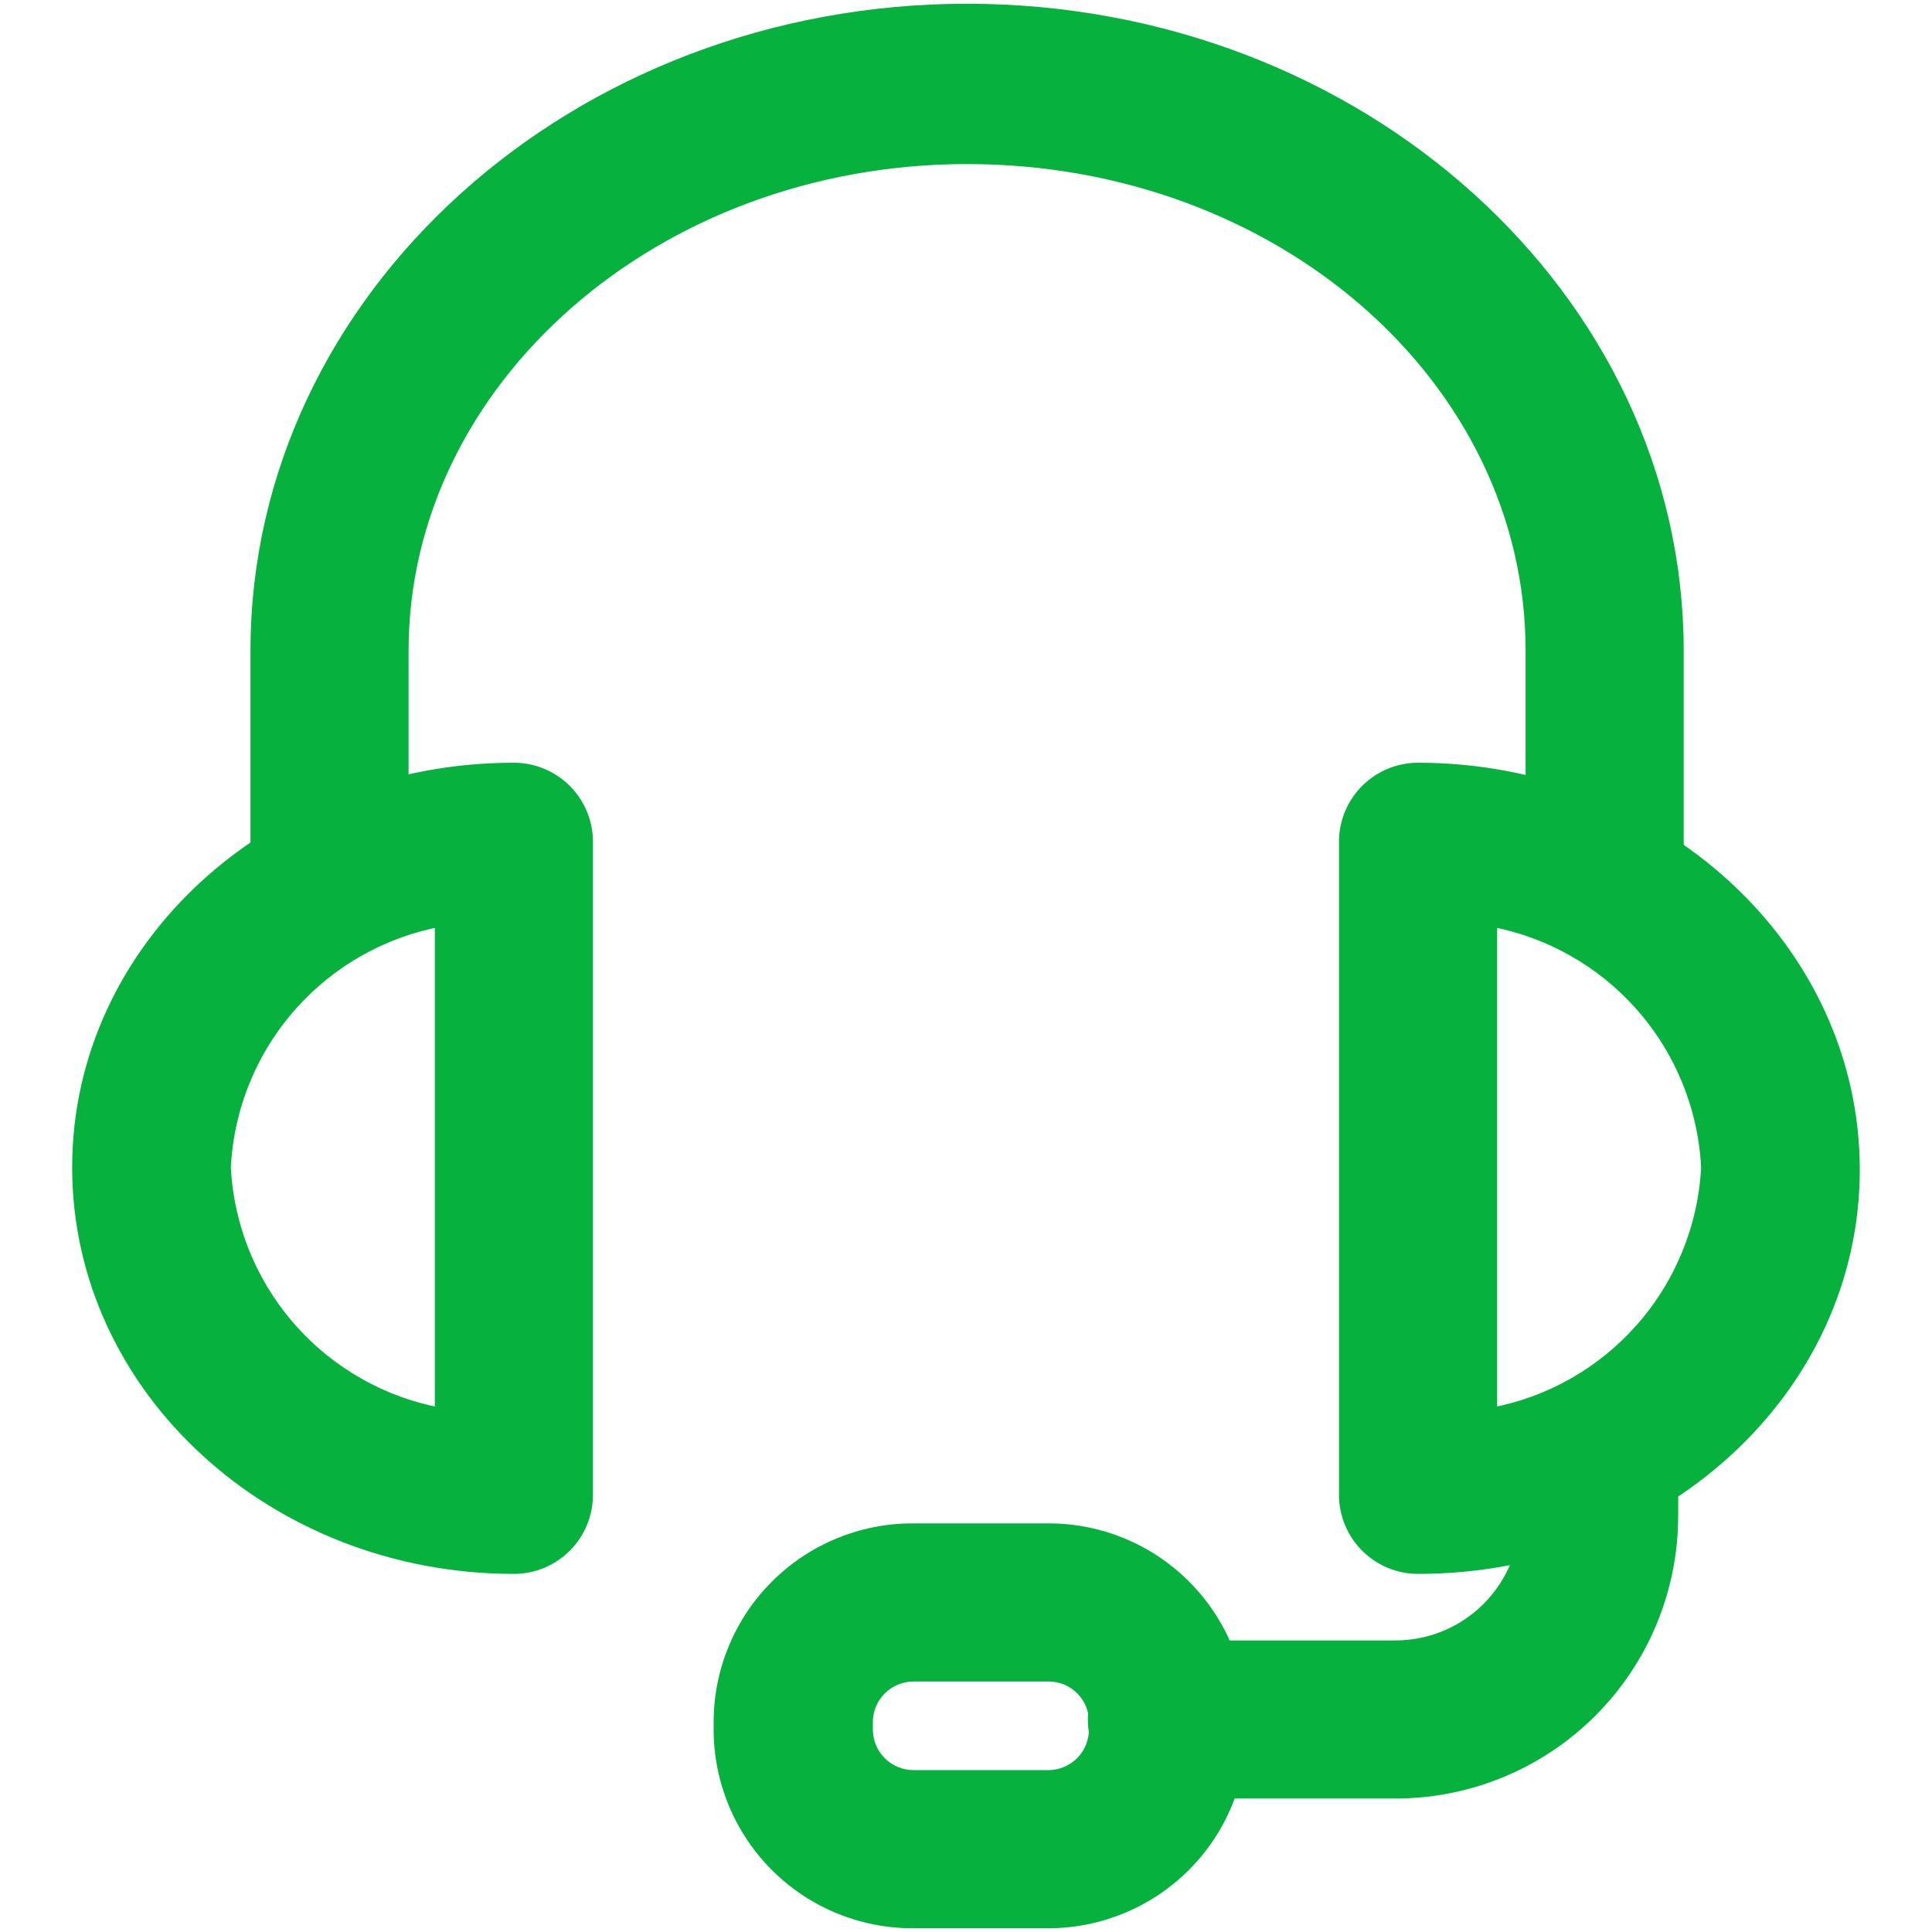 <svg width="48" height="48" viewBox="0 0 48 48" fill="none" xmlns="http://www.w3.org/2000/svg">
<path d="M39.866 22.849C39.379 22.849 38.911 22.656 38.566 22.311C38.221 21.966 38.028 21.498 38.028 21.01V16.169C38.028 9.397 31.764 3.951 24.027 3.951C16.29 3.951 10.026 9.465 10.026 16.169V21.01C10.026 21.498 9.832 21.966 9.488 22.311C9.143 22.656 8.675 22.849 8.187 22.849C7.699 22.849 7.231 22.656 6.886 22.311C6.541 21.966 6.348 21.498 6.348 21.01V16.169C6.348 7.366 14.302 0.218 24.027 0.218C33.752 0.218 41.706 7.366 41.706 16.169L41.706 21.009C41.706 21.009 41.706 21.009 41.706 21.01C41.708 21.252 41.662 21.492 41.57 21.716C41.478 21.94 41.343 22.144 41.172 22.315C41 22.486 40.797 22.622 40.572 22.713C40.349 22.805 40.108 22.851 39.866 22.849ZM39.866 22.849C39.866 22.849 39.866 22.849 39.866 22.849L39.867 22.724V22.849C39.867 22.849 39.867 22.849 39.866 22.849Z" fill="#06B13D" stroke="#06B13D" stroke-width="0.25"/>
<path d="M33.392 20.856L33.392 20.856V20.86V37.139C33.392 37.626 33.586 38.094 33.931 38.439C34.276 38.784 34.744 38.978 35.231 38.978C41.2 38.978 46.081 34.571 46.081 29.061C46.081 23.551 41.201 19.075 35.232 19.075C34.754 19.075 34.295 19.261 33.951 19.593C33.608 19.925 33.408 20.378 33.392 20.856ZM37.071 35.097V22.901C38.489 23.169 39.78 23.899 40.741 24.979C41.734 26.094 42.315 27.515 42.389 29.006C42.312 30.494 41.73 31.912 40.737 33.025C39.776 34.102 38.487 34.83 37.071 35.097ZM1.918 29.006C1.918 34.516 6.798 38.978 12.768 38.978C13.255 38.978 13.723 38.784 14.068 38.439C14.413 38.094 14.607 37.626 14.607 37.139V20.915C14.607 20.427 14.413 19.959 14.068 19.614C13.723 19.269 13.255 19.075 12.768 19.075C6.799 19.075 1.918 23.495 1.918 29.006ZM7.258 24.979C8.219 23.899 9.51 23.169 10.928 22.901V35.097C9.513 34.83 8.223 34.102 7.262 33.025C6.27 31.912 5.687 30.494 5.61 29.006C5.684 27.515 6.265 26.094 7.258 24.979Z" fill="#06B13D" stroke="#06B13D" stroke-width="0.25"/>
<path d="M28.992 44.559H34.669C36.499 44.559 38.254 43.832 39.548 42.538C40.842 41.245 41.569 39.489 41.569 37.66V36.905C41.569 36.417 41.375 35.95 41.031 35.605C40.686 35.26 40.218 35.066 39.73 35.066C39.242 35.066 38.774 35.26 38.429 35.605C38.084 35.95 37.891 36.417 37.891 36.905V37.66C37.891 38.514 37.551 39.333 36.947 39.937C36.343 40.541 35.524 40.881 34.669 40.881H28.992C28.504 40.881 28.036 41.075 27.691 41.419C27.346 41.764 27.152 42.232 27.152 42.72C27.152 43.208 27.346 43.676 27.691 44.021C28.036 44.366 28.504 44.559 28.992 44.559Z" fill="#06B13D" stroke="#06B13D" stroke-width="0.25"/>
<path d="M26.057 47.782L26.058 47.782C27.332 47.778 28.553 47.269 29.453 46.367C30.353 45.464 30.859 44.241 30.859 42.967V42.775C30.859 41.501 30.353 40.28 29.452 39.38C28.552 38.479 27.331 37.973 26.057 37.973H22.67C21.395 37.973 20.172 38.478 19.27 39.379C18.367 40.279 17.858 41.5 17.855 42.774V42.775V42.967C17.855 44.244 18.362 45.469 19.265 46.372C20.168 47.275 21.393 47.782 22.67 47.782L26.057 47.782ZM21.898 41.98C22.111 41.77 22.398 41.652 22.697 41.652H26.057C26.355 41.652 26.641 41.77 26.851 41.981C27.062 42.191 27.18 42.477 27.18 42.775V42.967C27.18 43.266 27.062 43.553 26.852 43.766C26.641 43.979 26.356 44.1 26.056 44.103H22.697C22.396 44.103 22.107 43.984 21.893 43.77C21.68 43.557 21.561 43.268 21.561 42.967V42.775C21.564 42.476 21.685 42.191 21.898 41.98Z" fill="#06B13D" stroke="#06B13D" stroke-width="0.25"/>
</svg>
